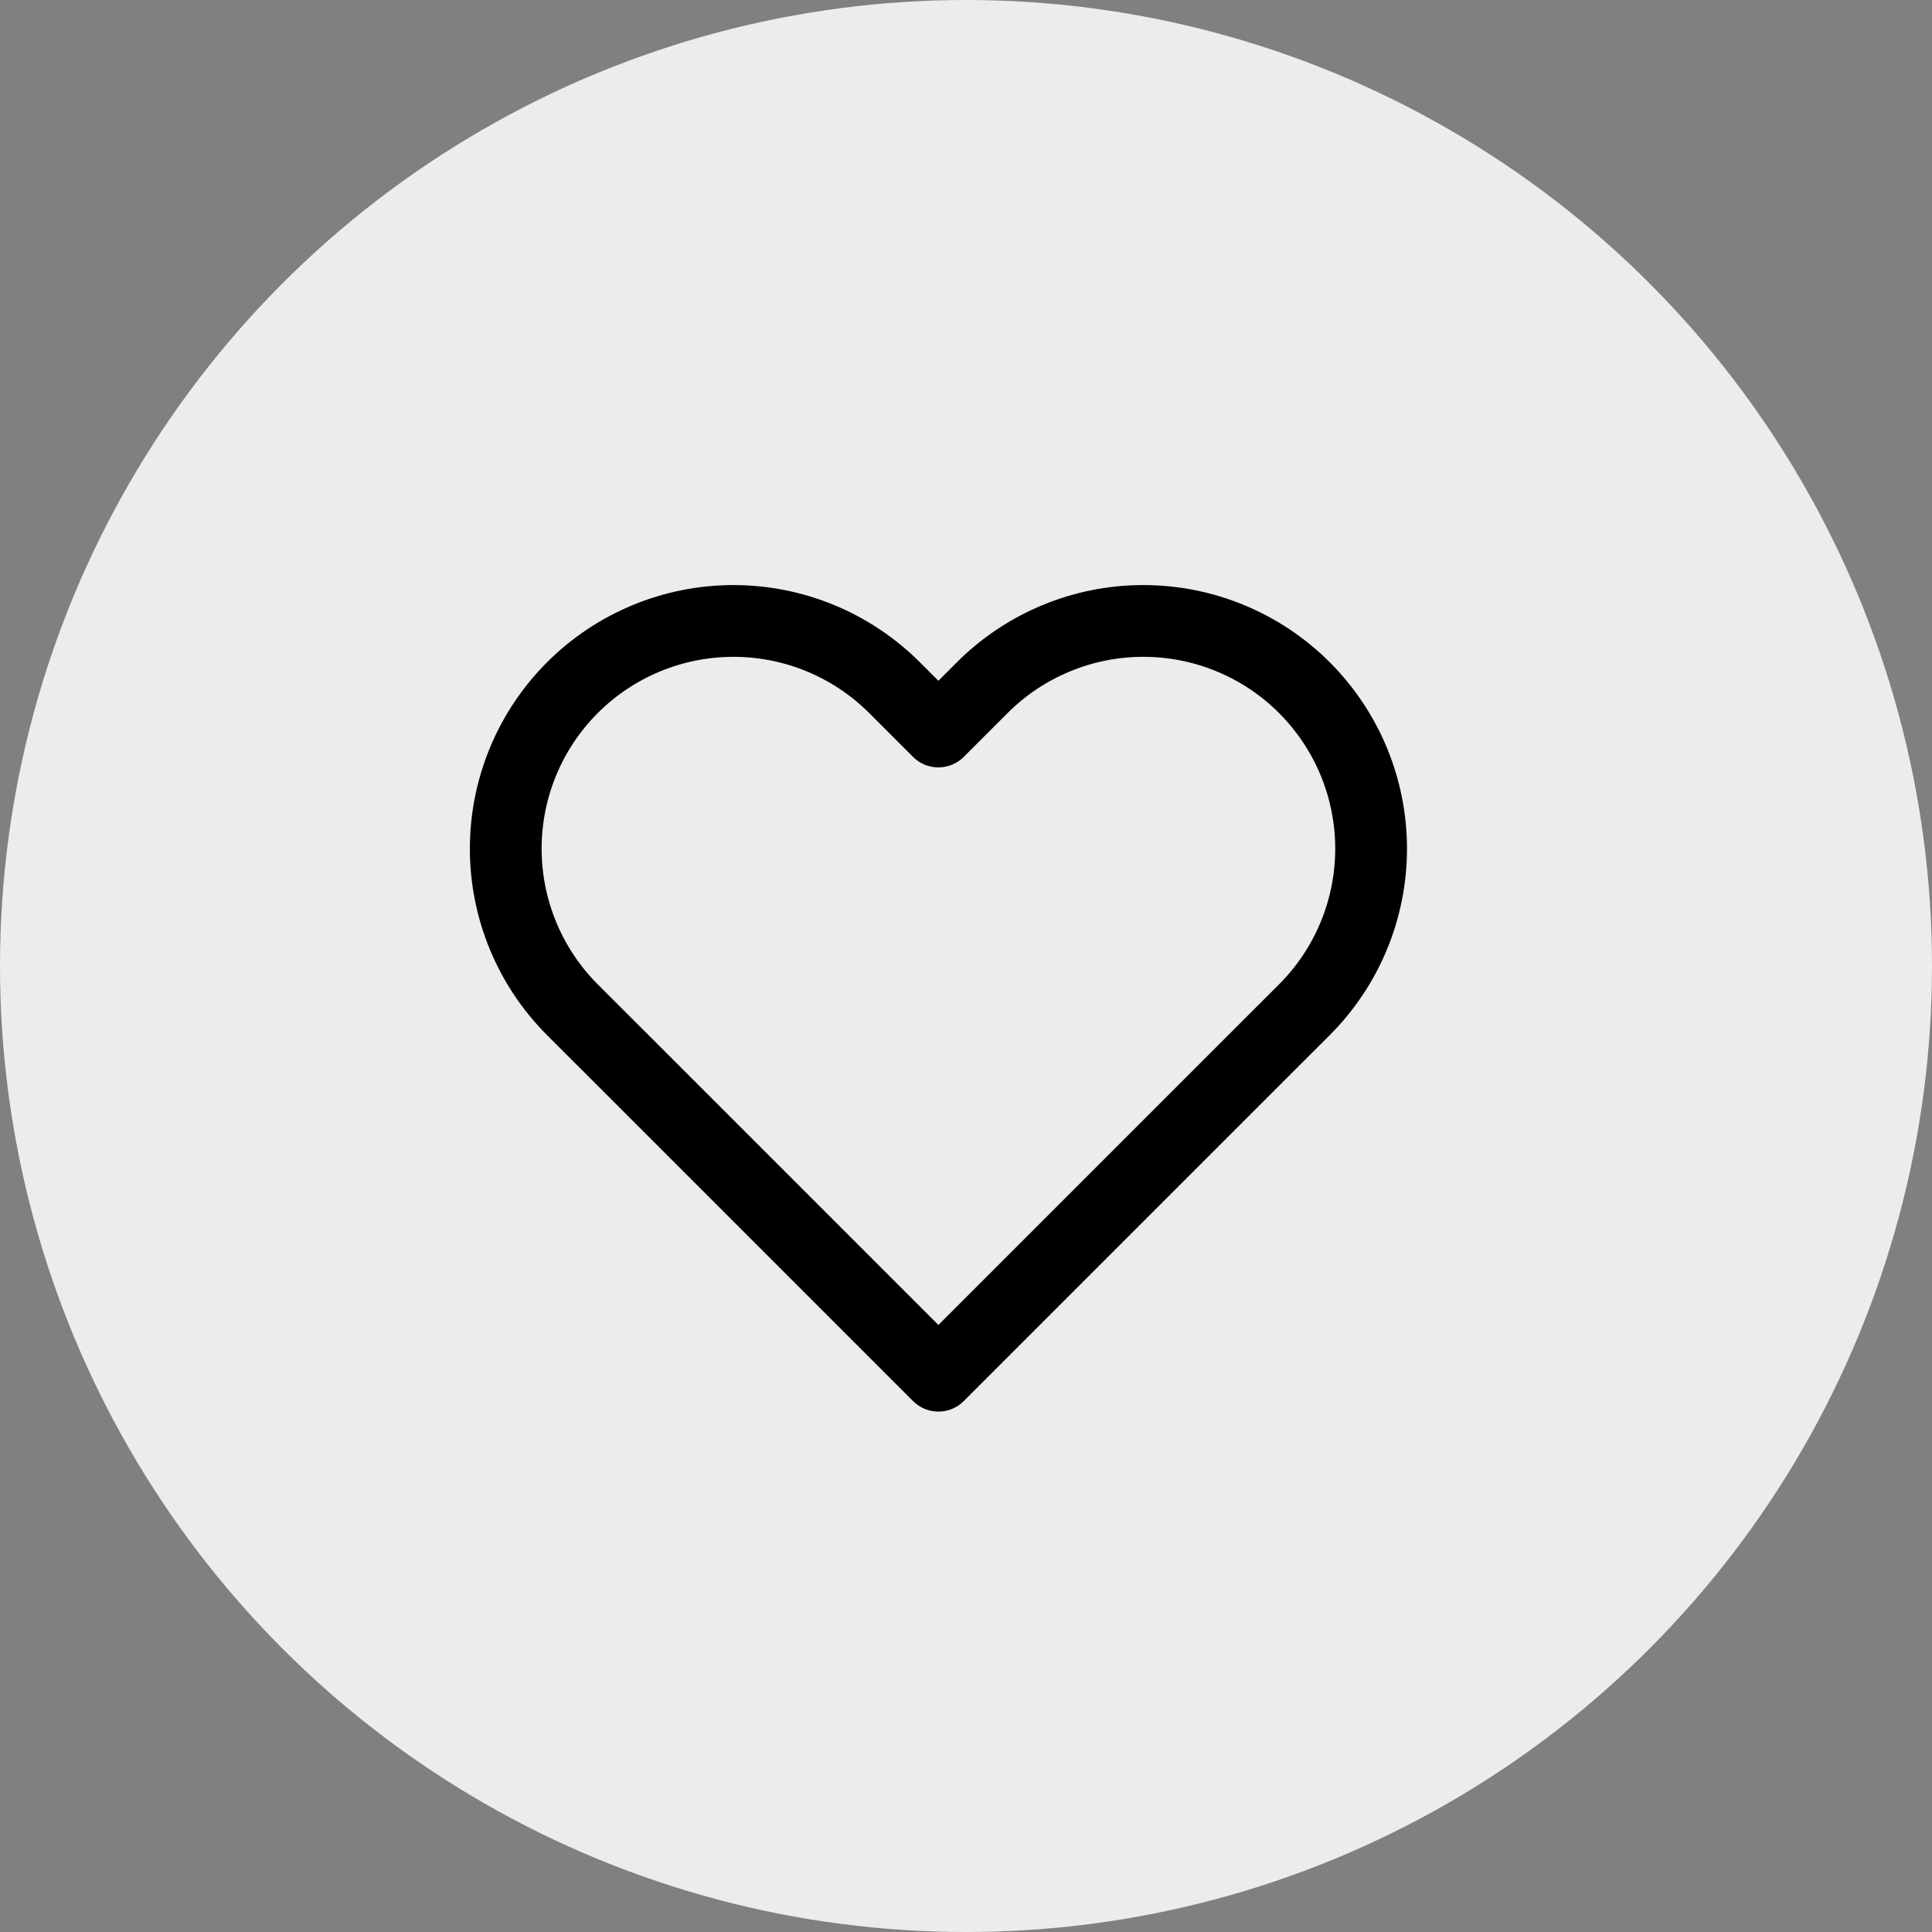<svg width="35" height="35" viewBox="0 0 35 35" fill="none" xmlns="http://www.w3.org/2000/svg">
<rect x="0" y="0" width="35" height="35" fill="#808080" stroke="none"/>
<circle cx="17.5" cy="17.5" r="17.5" fill="white" fill-opacity="0.85"/>
<path d="M23.63 12.457C23.247 12.074 22.792 11.77 22.291 11.563C21.791 11.355 21.254 11.249 20.712 11.249C20.171 11.249 19.634 11.355 19.134 11.563C18.633 11.77 18.178 12.074 17.795 12.457L17 13.252L16.205 12.457C15.431 11.684 14.382 11.249 13.287 11.249C12.193 11.249 11.144 11.684 10.37 12.457C9.596 13.231 9.162 14.281 9.162 15.375C9.162 16.469 9.596 17.519 10.37 18.293L11.165 19.087L17 24.922L22.835 19.087L23.63 18.293C24.013 17.91 24.317 17.455 24.525 16.954C24.732 16.453 24.839 15.917 24.839 15.375C24.839 14.833 24.732 14.297 24.525 13.796C24.317 13.295 24.013 12.841 23.63 12.457V12.457Z" stroke="black" stroke-width="1.3" stroke-linecap="round" stroke-linejoin="round"/>
</svg>
